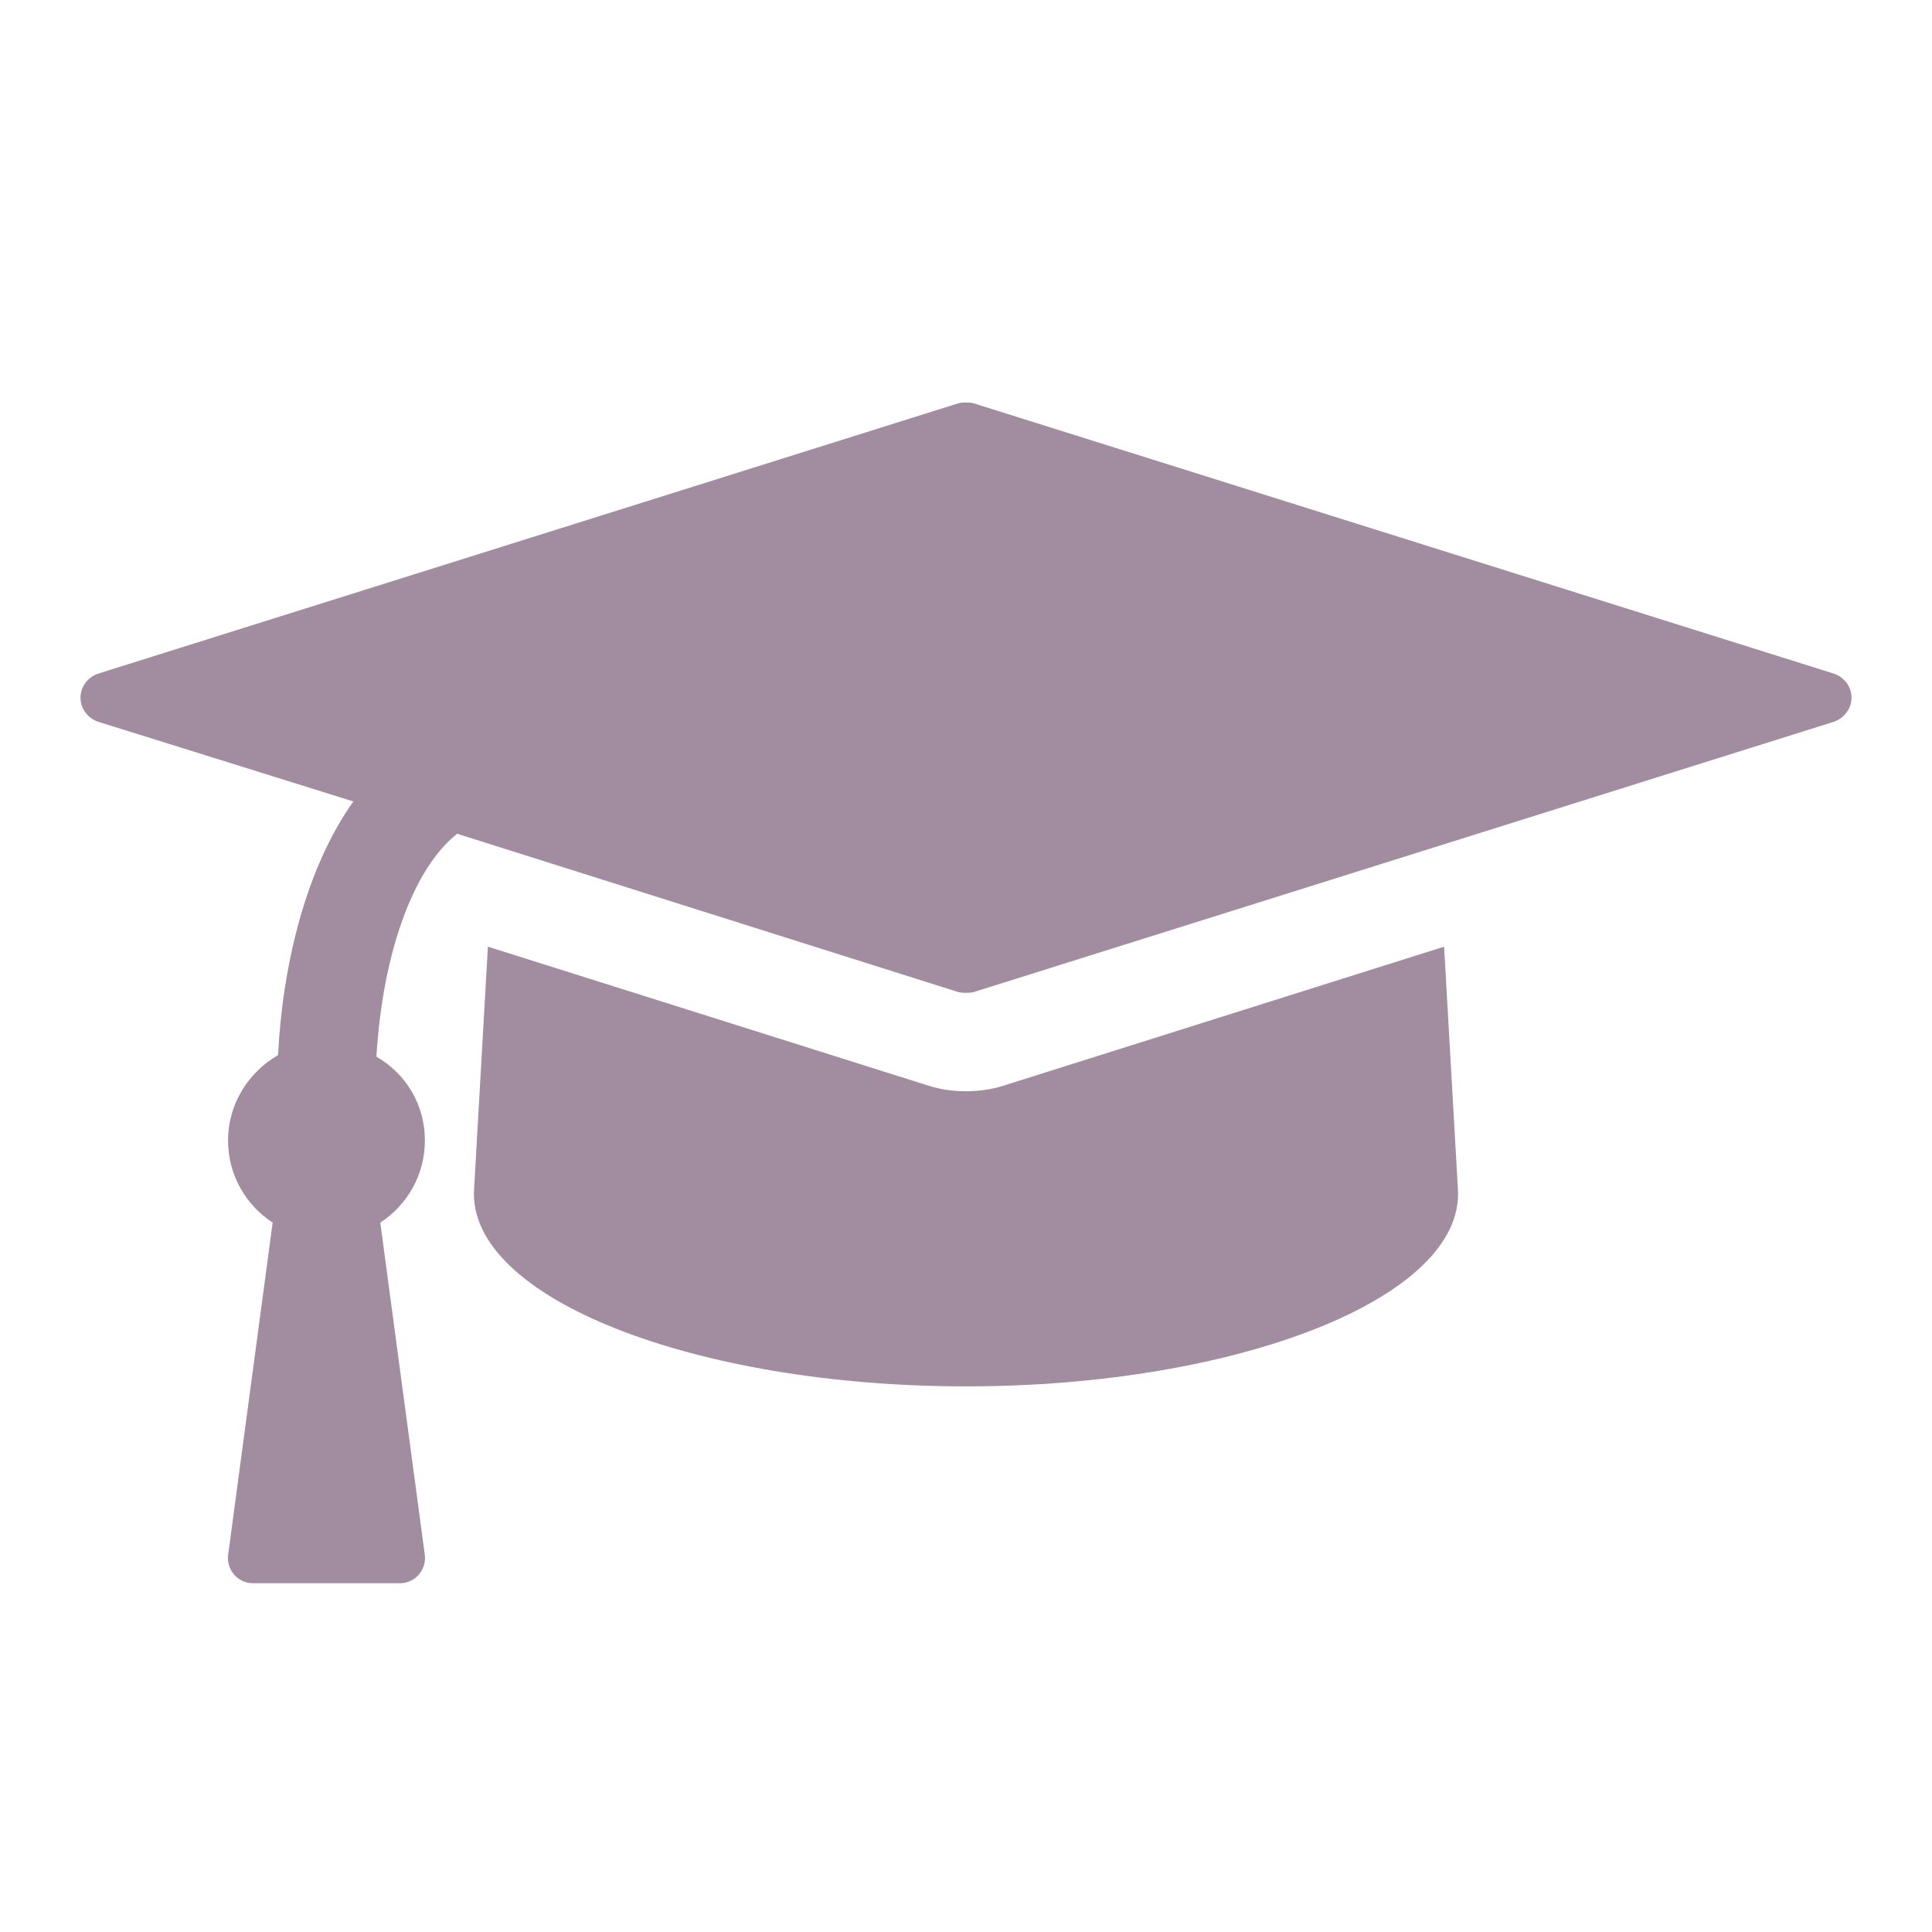 <?xml version="1.0" encoding="UTF-8" standalone="no"?>
<svg width="24px" height="24px" viewBox="0 0 24 24" version="1.1" xmlns="http://www.w3.org/2000/svg" xmlns:xlink="http://www.w3.org/1999/xlink" xmlns:sketch="http://www.bohemiancoding.com/sketch/ns">
    <!-- Generator: Sketch 3.5.2 (25235) - http://www.bohemiancoding.com/sketch -->
    <title>modern-courses</title>
    <desc>Created with Sketch.</desc>
    <defs></defs>
    <g id="Page-1" stroke="none" stroke-width="1" fill="none" fill-rule="evenodd" sketch:type="MSPage">
        <g id="modern-courses" sketch:type="MSArtboardGroup" fill="#A18CA0">
            <path d="M17.939,11.76 L12.458,13.489 C12.306,13.536 12.153,13.556 12,13.556 C11.847,13.556 11.694,13.536 11.542,13.489 L6.061,11.76 L5.889,14.778 C5.812,16.124 8.629,17.222 12,17.222 C15.371,17.222 18.188,16.124 18.111,14.778 L17.939,11.76 Z M23,8.667 C23,8.533 22.914,8.418 22.79,8.371 L12.095,5.01 C12.057,5 12.029,5 12,5 C11.971,5 11.943,5 11.905,5.01 L1.21,8.371 C1.086,8.418 1,8.533 1,8.667 C1,8.8 1.086,8.915 1.21,8.963 L4.39,9.956 C3.798,10.786 3.511,11.99 3.454,13.107 C3.091,13.317 2.833,13.708 2.833,14.167 C2.833,14.596 3.053,14.969 3.387,15.188 L2.833,19.323 C2.824,19.409 2.852,19.495 2.91,19.562 C2.967,19.628 3.053,19.667 3.139,19.667 L4.972,19.667 C5.058,19.667 5.144,19.628 5.201,19.562 C5.259,19.495 5.287,19.409 5.278,19.323 L4.724,15.188 C5.058,14.969 5.278,14.596 5.278,14.167 C5.278,13.718 5.039,13.336 4.676,13.126 C4.753,11.837 5.135,10.786 5.679,10.357 L11.905,12.324 C11.943,12.333 11.971,12.333 12,12.333 C12.029,12.333 12.057,12.333 12.095,12.324 L22.79,8.963 C22.914,8.915 23,8.8 23,8.667 L23,8.667 Z" id="Graduation-Cap---FontAwesome" sketch:type="MSShapeGroup"></path>
        </g>
    </g>
</svg>